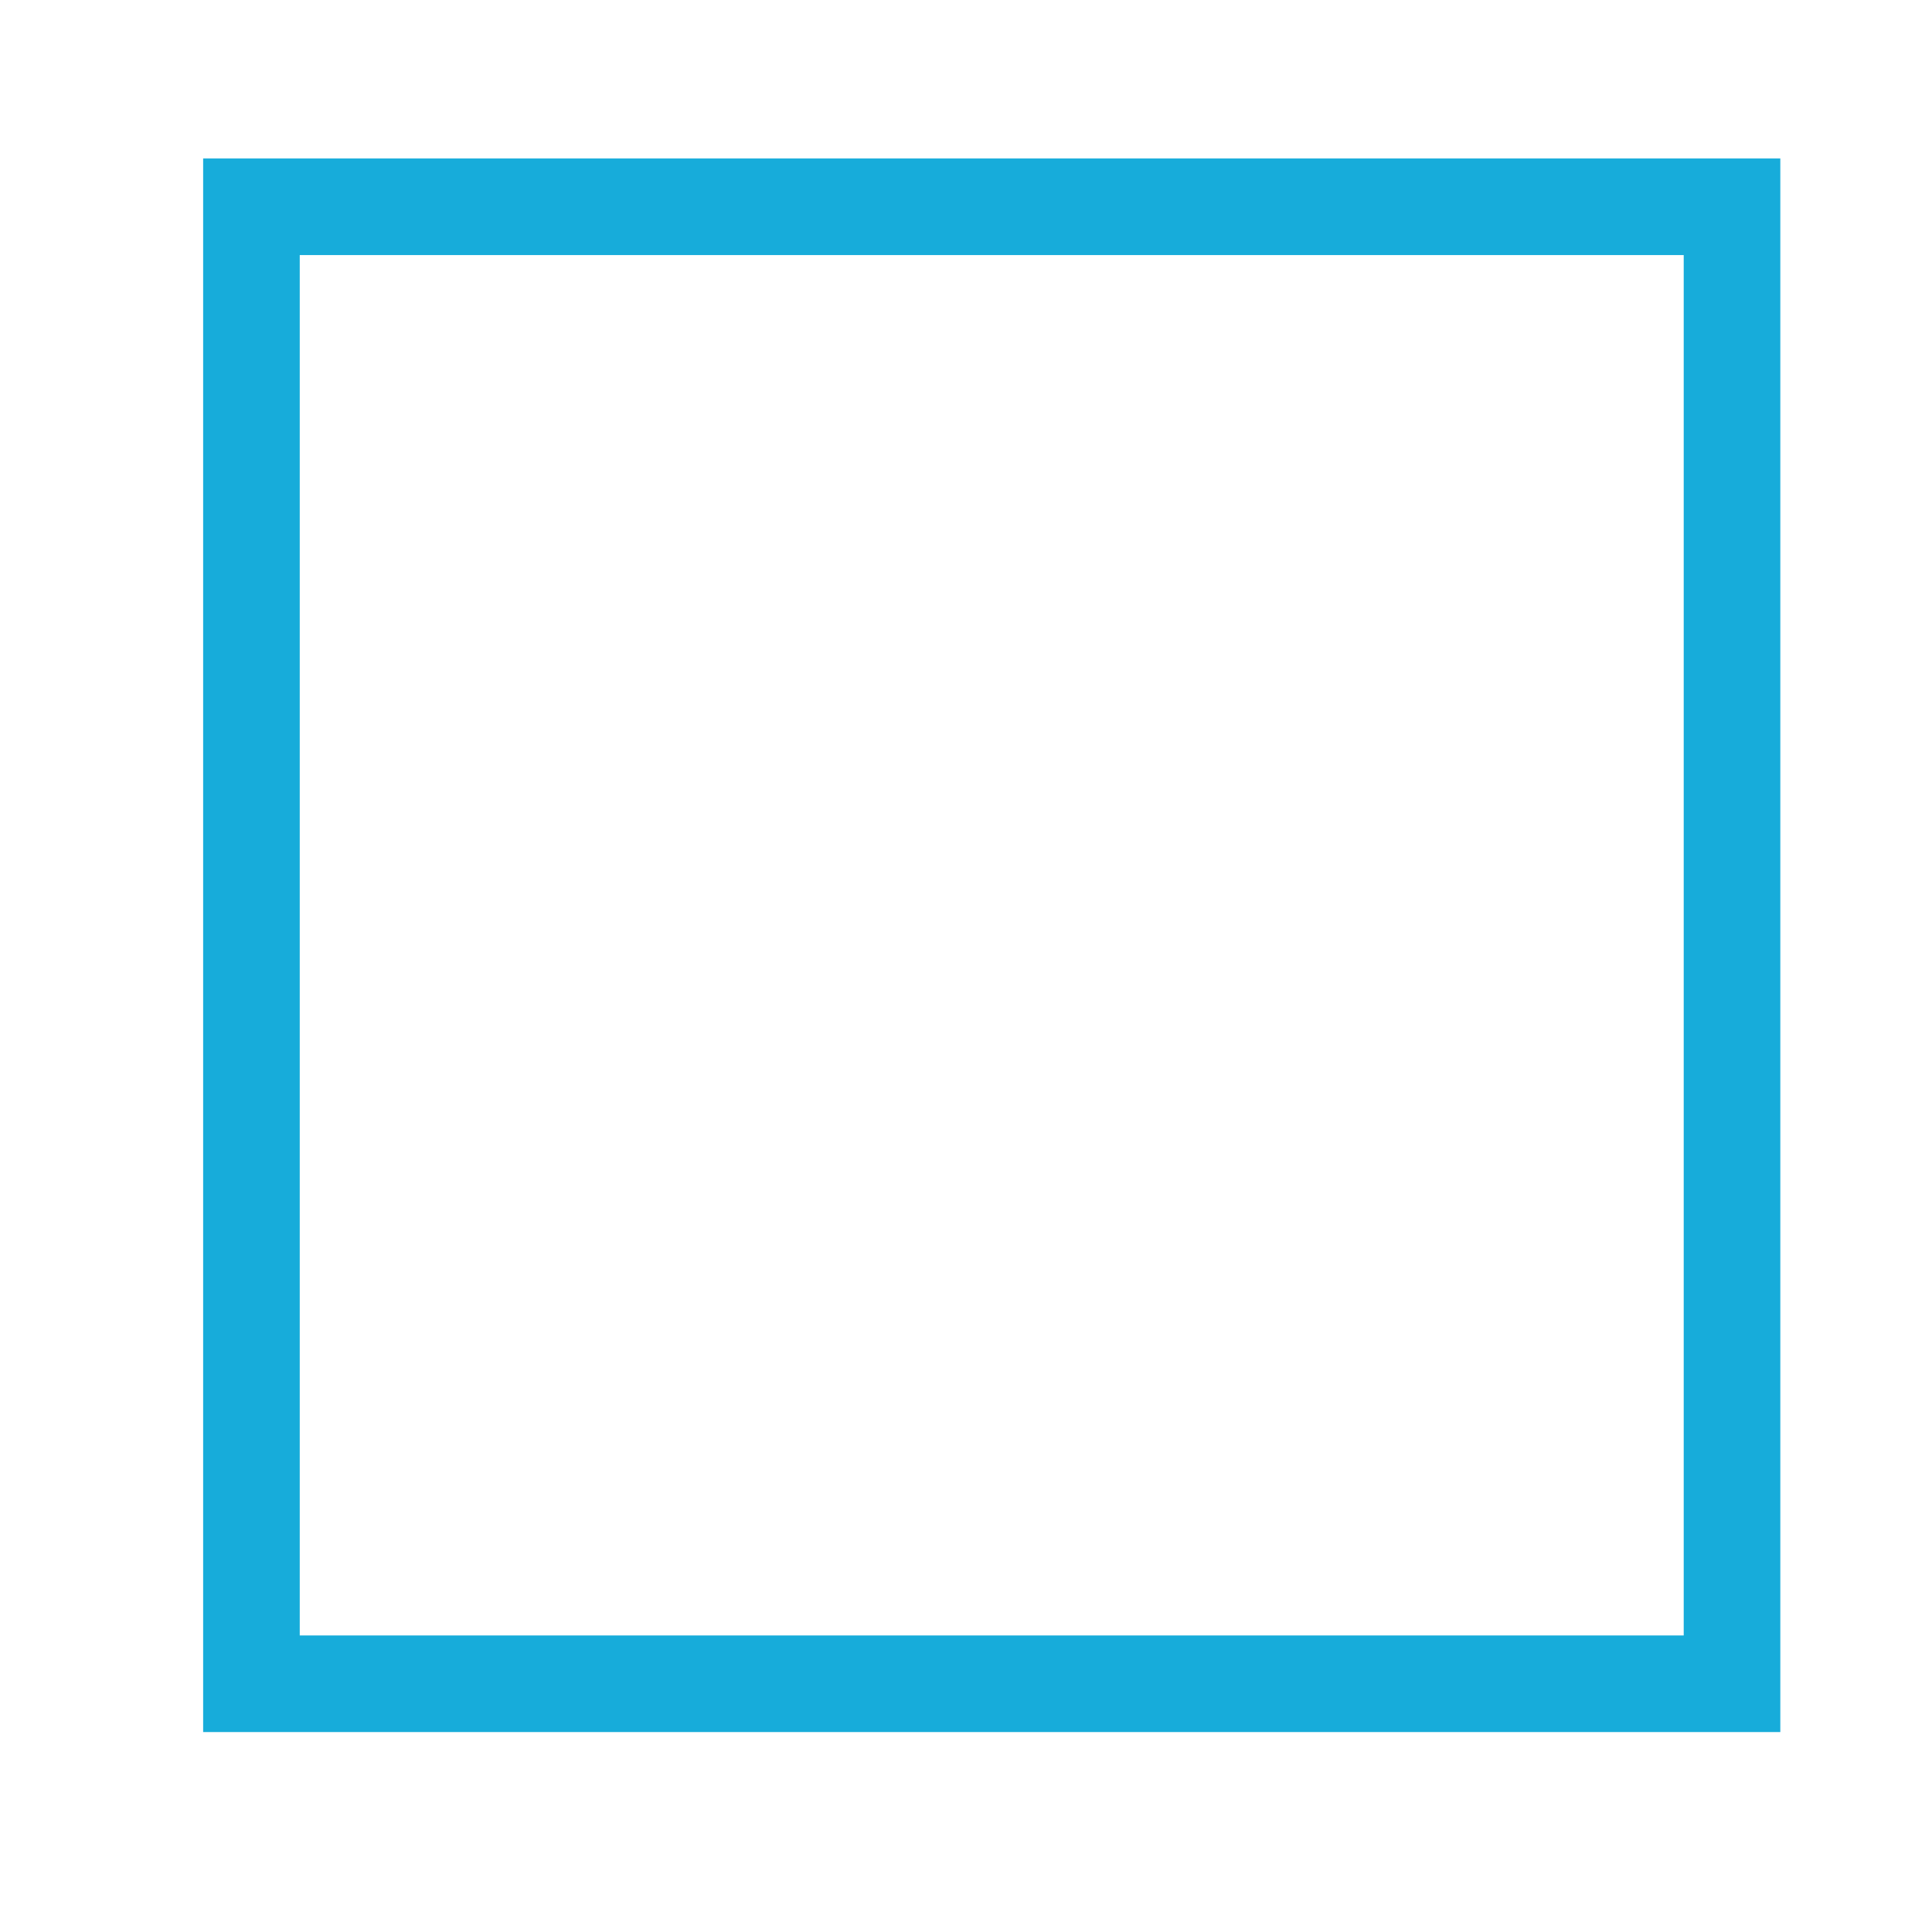 <svg id="ev0h5bOFZd21" xmlns="http://www.w3.org/2000/svg" xmlns:xlink="http://www.w3.org/1999/xlink" viewBox="0 0 300 300" shape-rendering="geometricPrecision" text-rendering="geometricPrecision" style="background-color:transparent"><path d="M0,0h229.902v229.344h-229.902L0,0Z" transform="translate(39.044 32.109)" fill="none" stroke="#17acda" stroke-width="15" stroke-miterlimit="5"/></svg>
